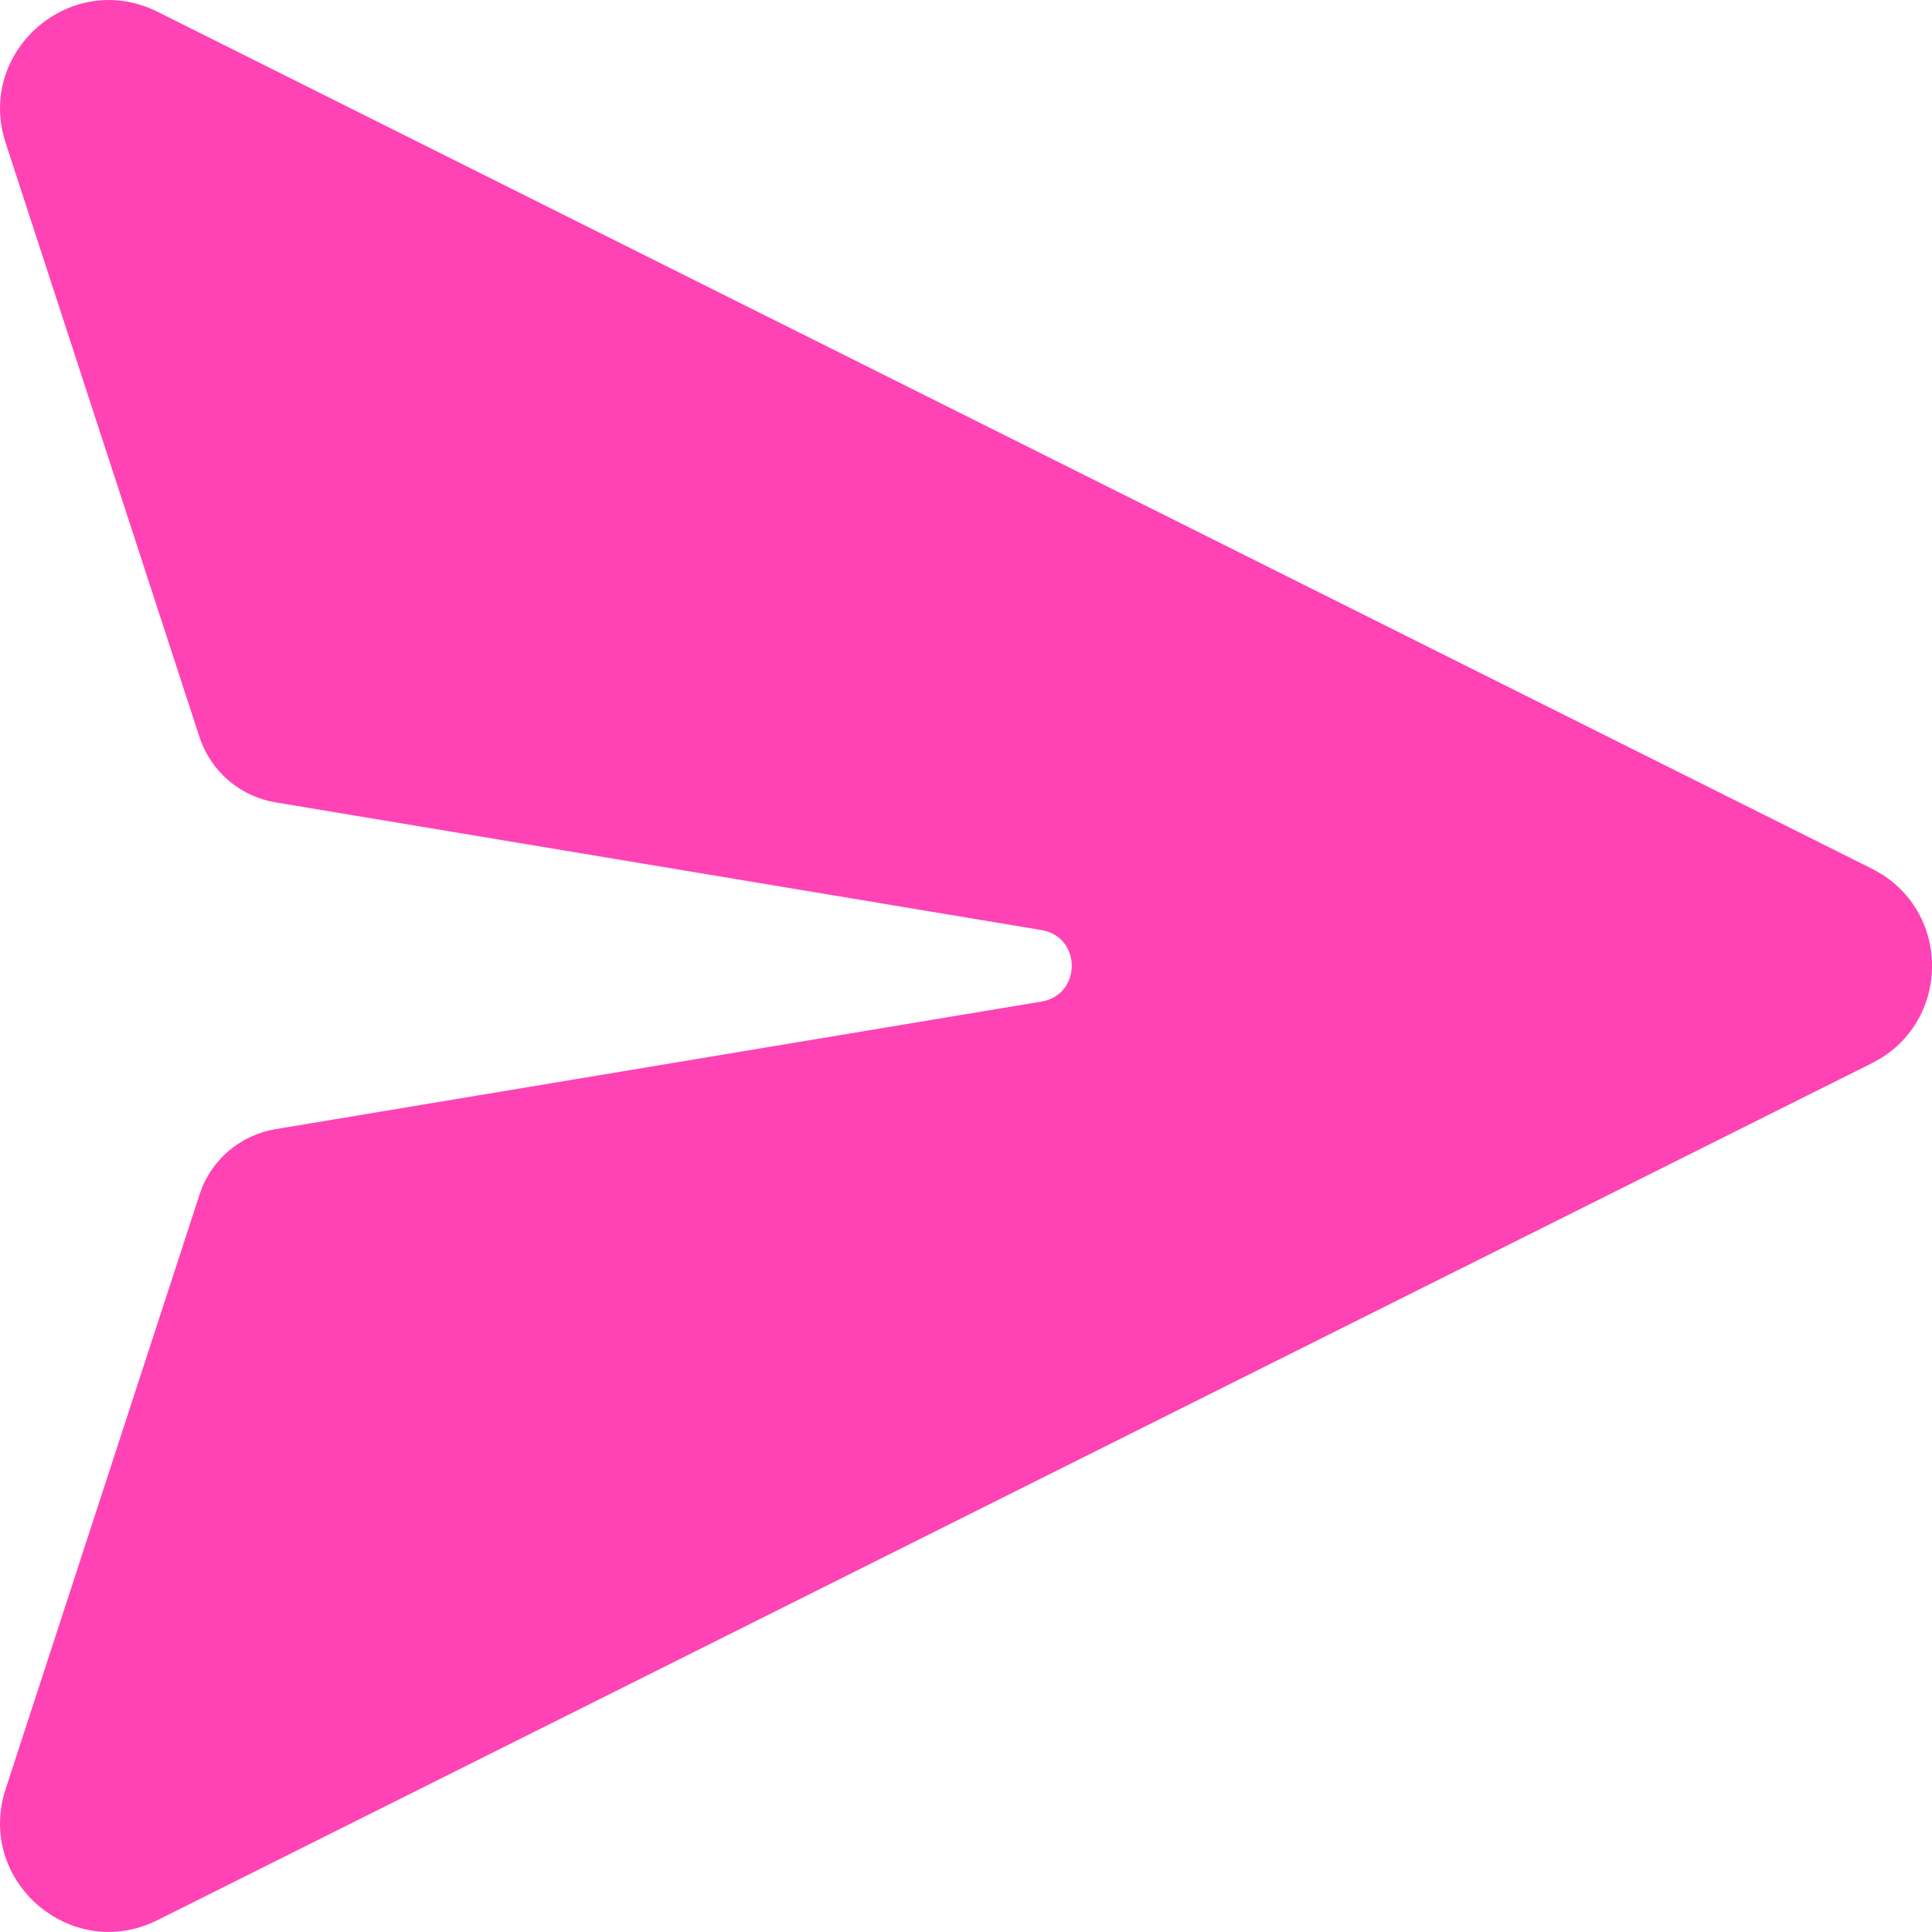 <svg xmlns="http://www.w3.org/2000/svg" width="20" height="20" viewBox="0 0 20 20" fill="none">
  <path d="M1.631 0.122C0.738 -0.324 -0.251 0.528 0.058 1.478L2.065 7.63C2.122 7.804 2.225 7.959 2.364 8.078C2.503 8.197 2.671 8.276 2.852 8.306L10.782 9.628C11.199 9.698 11.199 10.298 10.782 10.368L2.852 11.689C2.672 11.719 2.503 11.798 2.364 11.917C2.226 12.036 2.122 12.191 2.066 12.365L0.058 18.521C-0.252 19.471 0.738 20.324 1.631 19.877L19.378 11.006C20.208 10.591 20.208 9.408 19.378 8.993L1.631 0.122Z" fill="#FF43B4"/>
</svg>